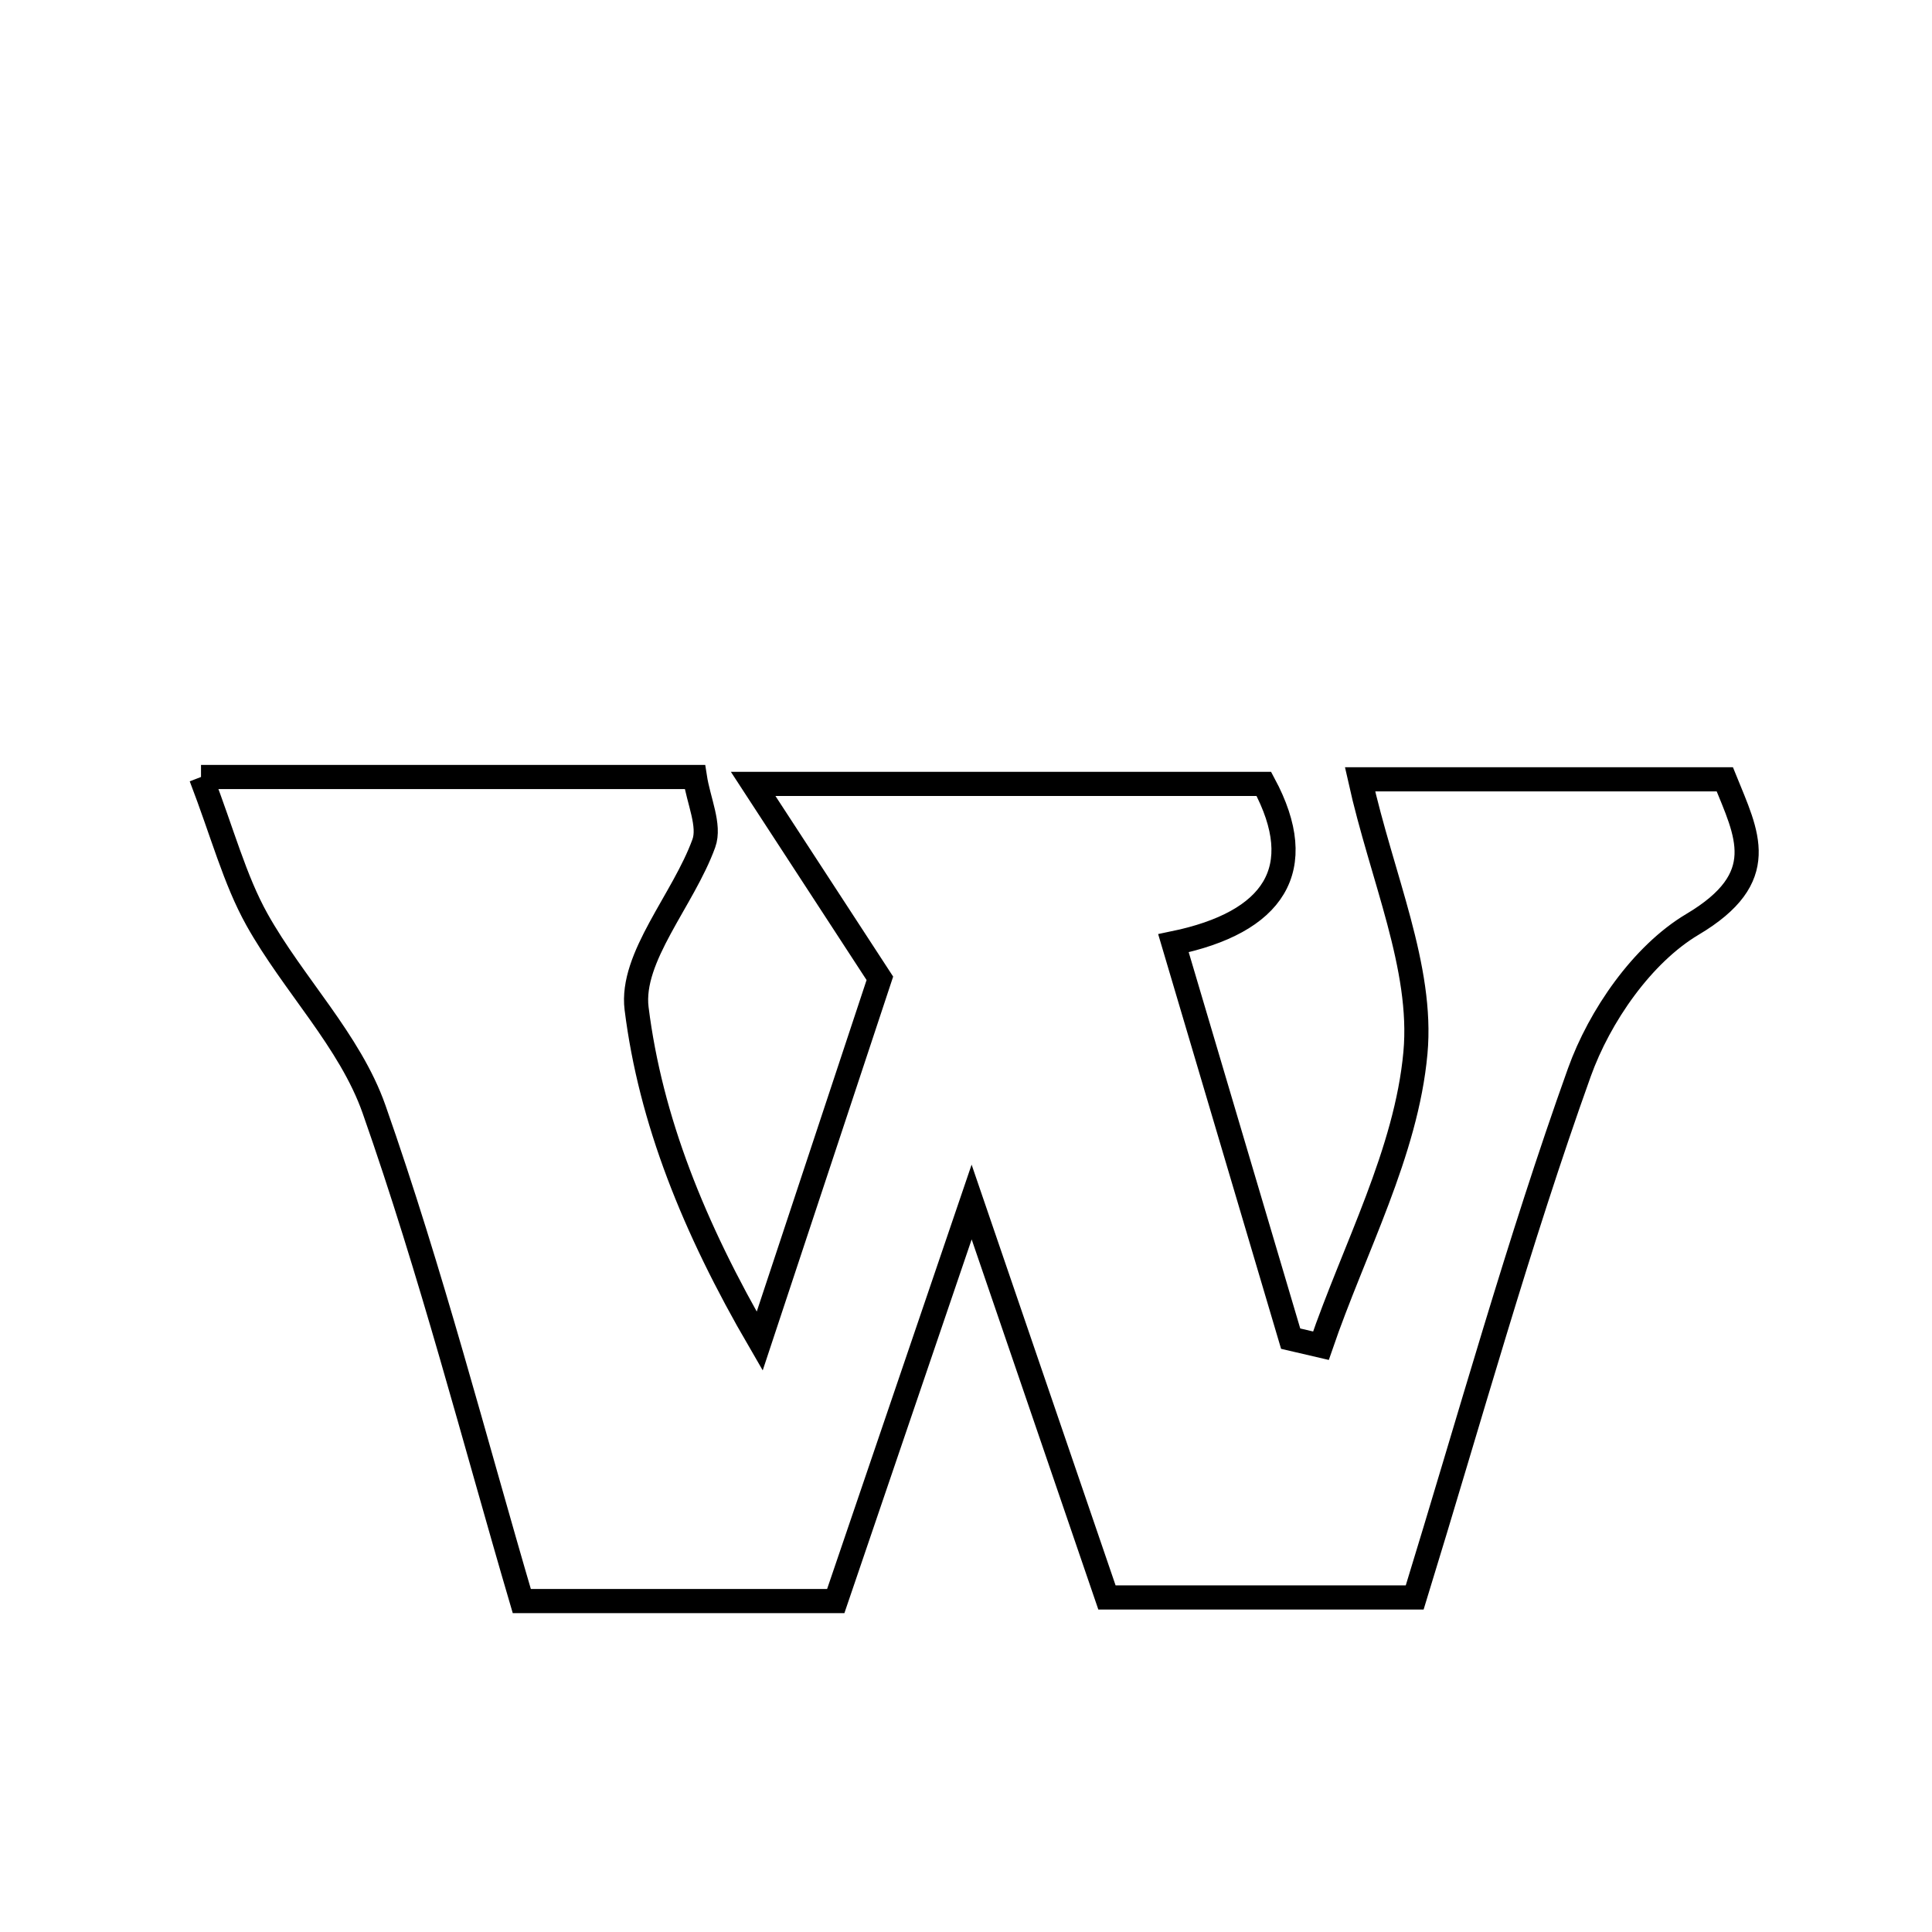 <svg xmlns="http://www.w3.org/2000/svg" viewBox="0.0 0.0 24.0 24.0" height="200px" width="200px"><path fill="none" stroke="black" stroke-width=".3" stroke-opacity="1.0"  filling="0" d="M2.497 9.652 C4.732 9.652 6.595 9.652 8.632 9.652 C8.678 9.95 8.824 10.254 8.743 10.477 C8.488 11.18 7.829 11.892 7.908 12.528 C8.081 13.91 8.615 15.246 9.437 16.66 C9.948 15.115 10.461 13.569 10.93 12.153 C10.431 11.388 10.008 10.739 9.356 9.738 C11.783 9.738 13.7 9.738 15.7 9.738 C16.269 10.798 15.825 11.459 14.577 11.717 C15.102 13.491 15.568 15.06 16.033 16.629 C16.159 16.658 16.284 16.688 16.409 16.717 C16.824 15.507 17.47 14.317 17.583 13.079 C17.68 12.018 17.167 10.902 16.895 9.681 C18.485 9.681 19.895 9.681 21.426 9.681 C21.703 10.366 22.005 10.9 21.024 11.483 C20.402 11.853 19.871 12.62 19.619 13.323 C18.863 15.433 18.264 17.601 17.574 19.844 C16.35 19.844 15.169 19.844 13.751 19.844 C13.263 18.418 12.738 16.885 12.07 14.932 C11.399 16.903 10.897 18.378 10.382 19.889 C9.114 19.889 7.924 19.889 6.482 19.889 C5.893 17.885 5.357 15.801 4.646 13.778 C4.347 12.929 3.643 12.23 3.192 11.423 C2.914 10.924 2.766 10.352 2.497 9.652"></path></svg>